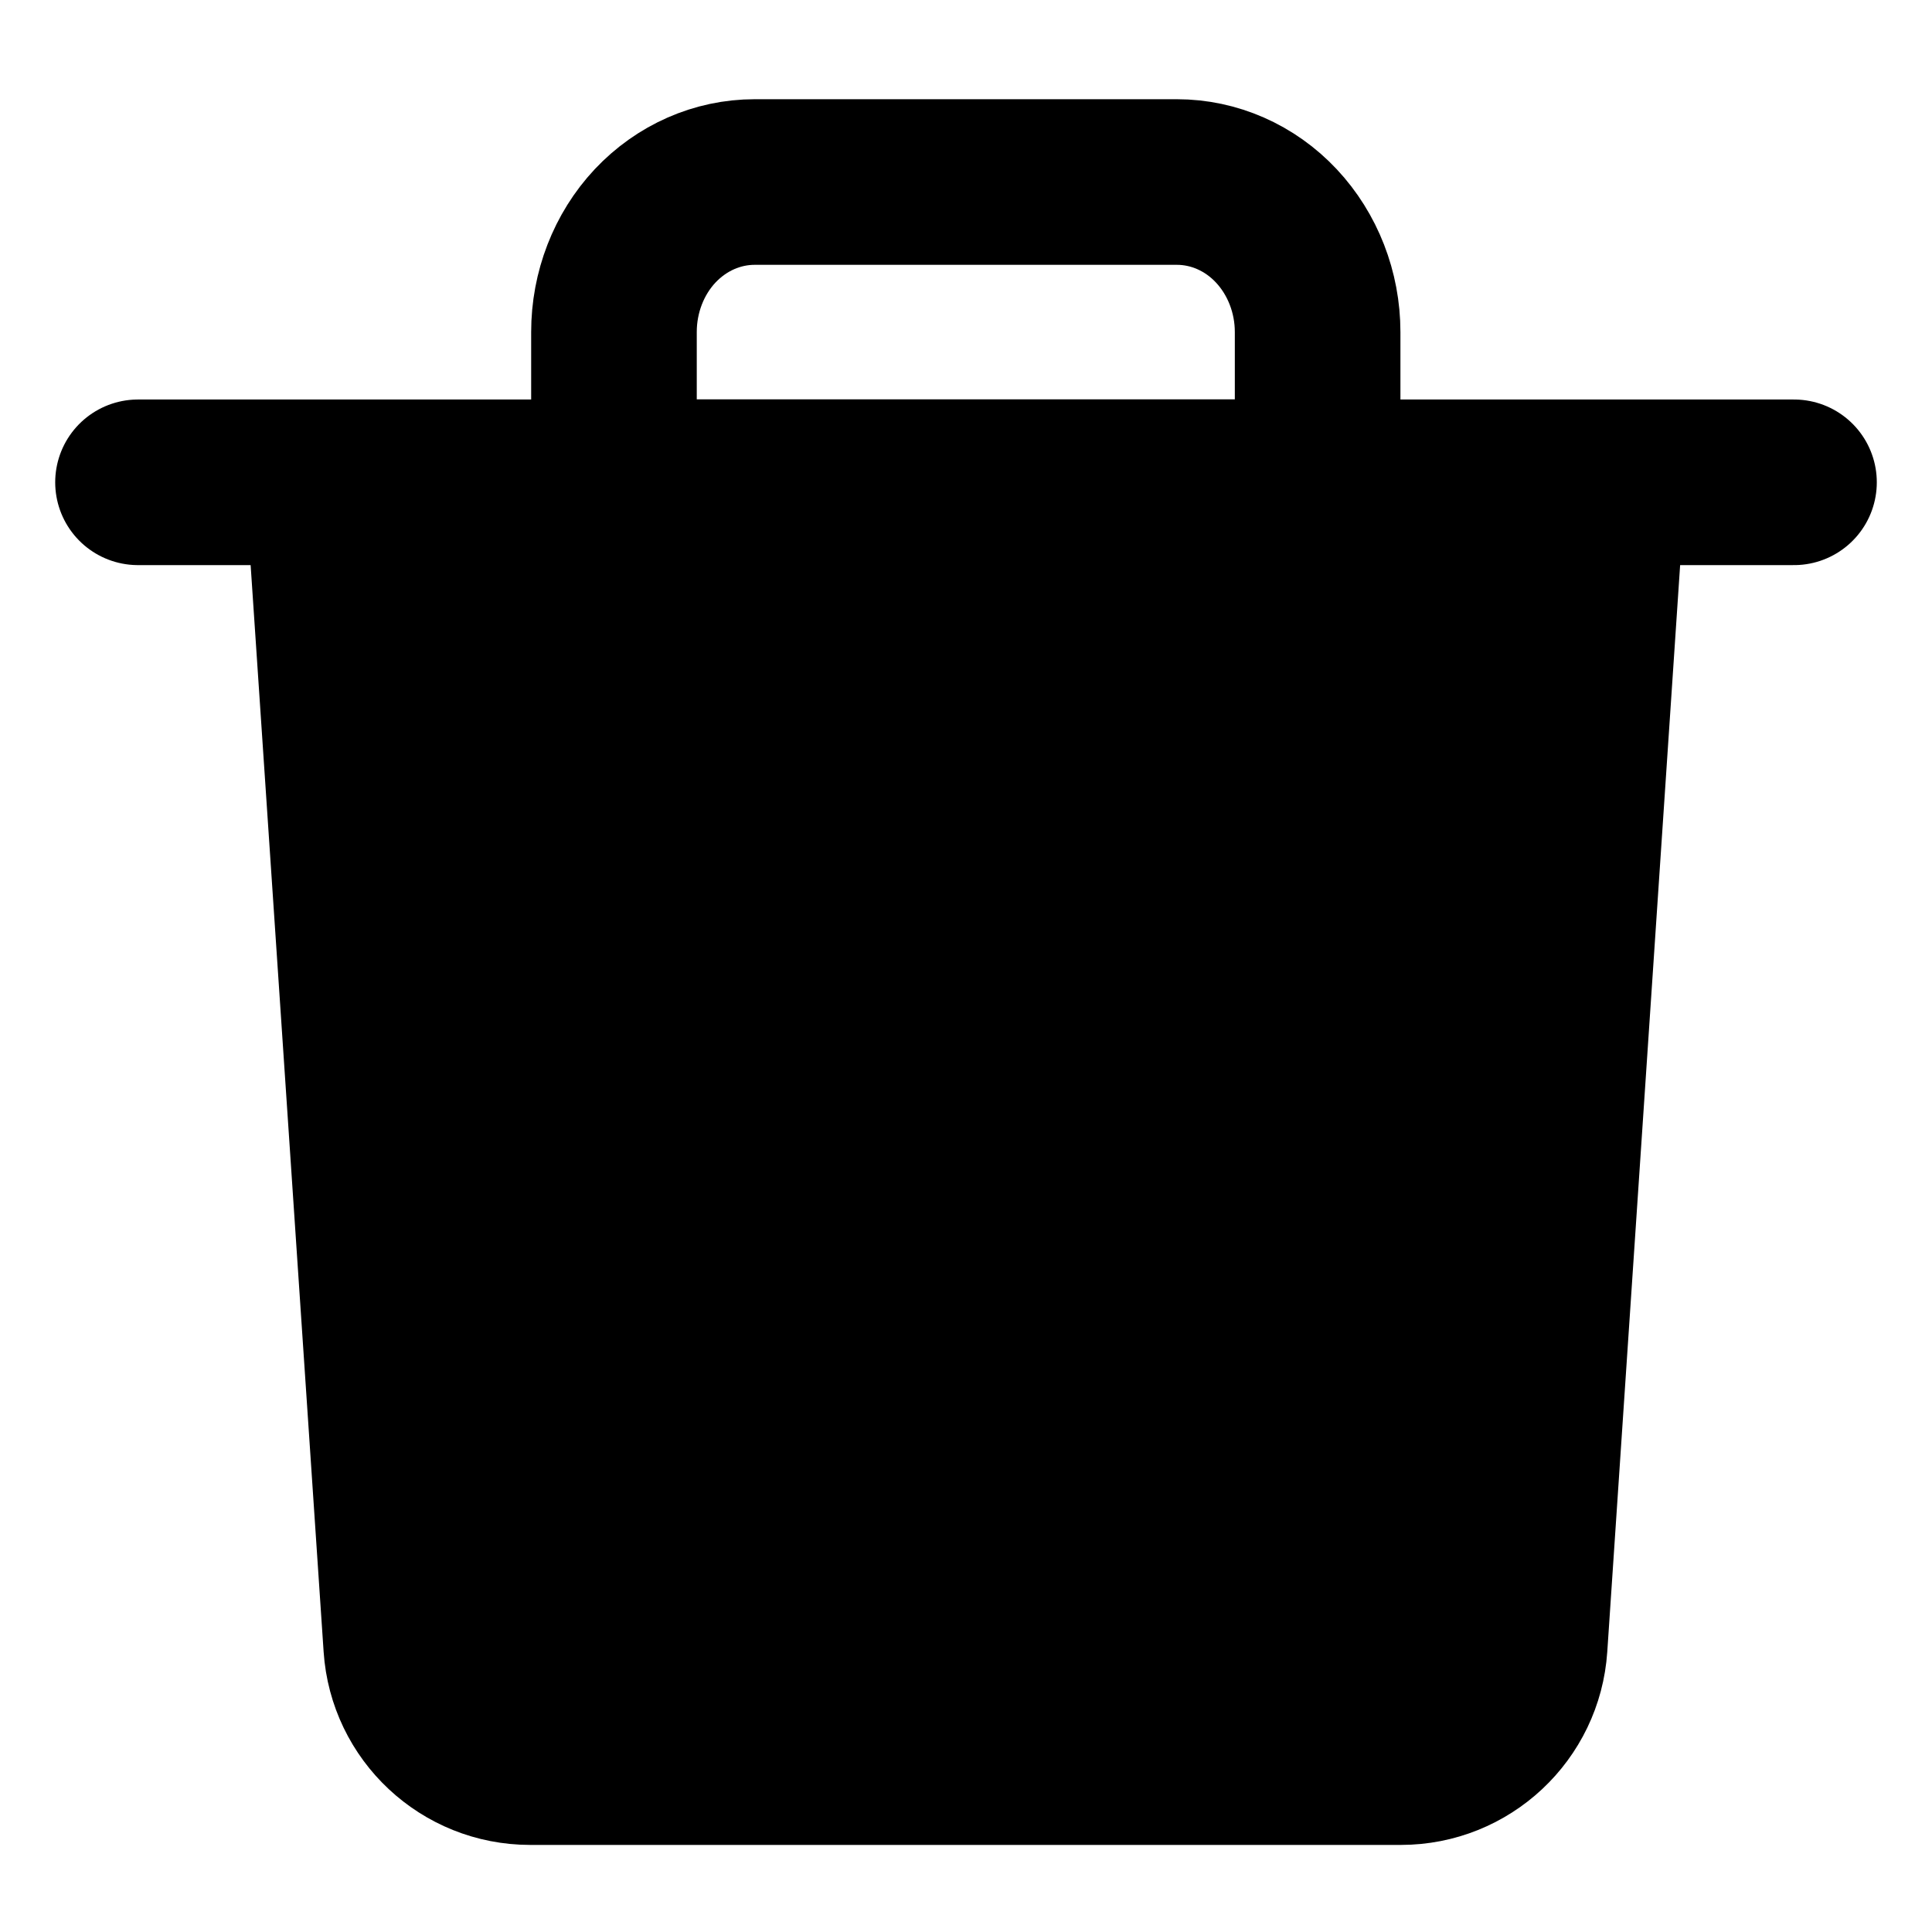 <svg width="14" height="14" viewBox="0 0 14 14" fill="none" xmlns="http://www.w3.org/2000/svg">
<path d="M11.148 11.936C11.113 12.461 10.677 12.869 10.151 12.869H3.842C3.315 12.869 2.879 12.461 2.844 11.936L2.277 3.495H11.714L11.148 11.936Z" fill="currentColor" stroke="currentColor" stroke-linecap="round" stroke-linejoin="round"/>
<path d="M1 3.495H13" stroke="currentColor" stroke-width="1.2" stroke-linecap="round" stroke-linejoin="round"/>
<path d="M8.528 1.319H5.469C5.198 1.319 4.939 1.433 4.747 1.637C4.556 1.841 4.449 2.118 4.449 2.406V3.494H9.548V2.406C9.548 2.118 9.44 1.841 9.249 1.637C9.058 1.433 8.798 1.319 8.528 1.319Z" stroke="currentColor" stroke-width="1.2" stroke-linecap="round" stroke-linejoin="round"/>
</svg>
